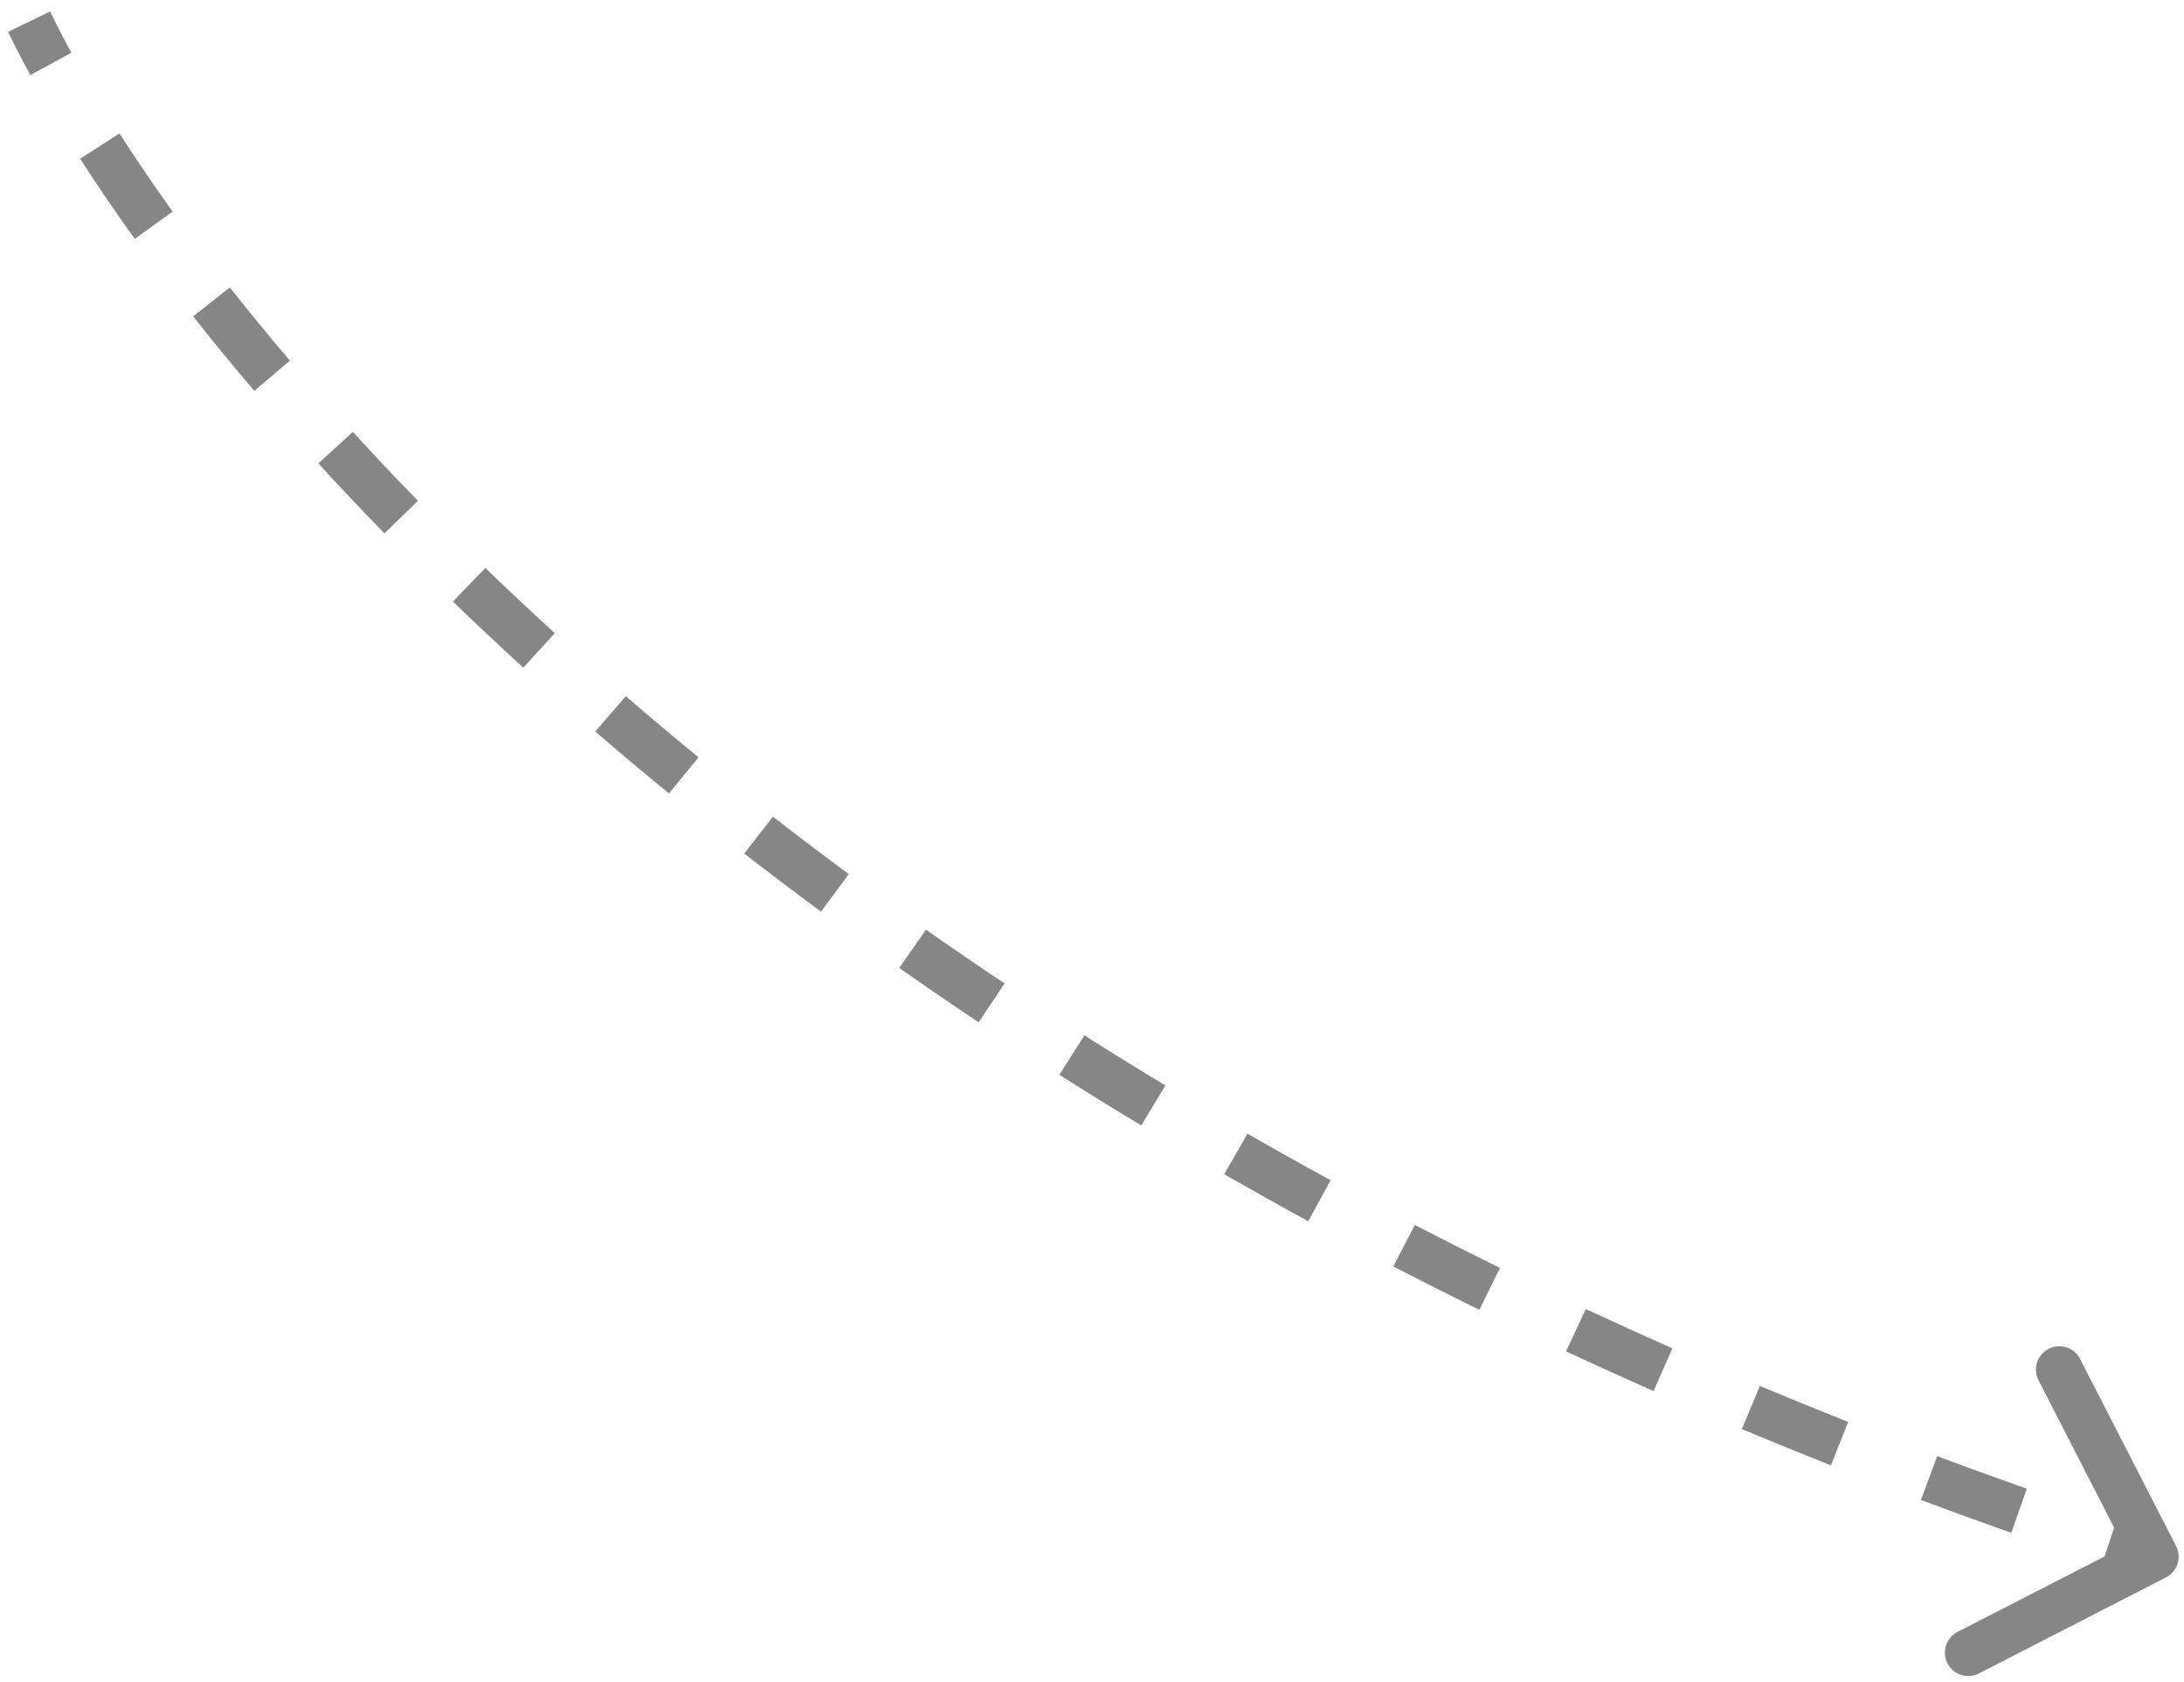 <svg width="187" height="144" viewBox="0 0 187 144" fill="none" xmlns="http://www.w3.org/2000/svg">
<path d="M185.453 135.041C186.436 134.537 186.824 133.332 186.32 132.349L178.103 116.334C177.598 115.351 176.393 114.963 175.41 115.468C174.428 115.972 174.04 117.177 174.544 118.16L181.848 132.395L167.613 139.7C166.63 140.204 166.242 141.409 166.746 142.392C167.25 143.375 168.456 143.763 169.439 143.258L185.453 135.041ZM185.153 131.358C183.843 130.936 182.541 130.511 181.246 130.081L179.986 133.877C181.292 134.311 182.606 134.74 183.928 135.166L185.153 131.358ZM173.541 127.444C170.953 126.532 168.397 125.604 165.873 124.66L164.473 128.407C167.02 129.359 169.599 130.296 172.211 131.217L173.541 127.444ZM158.244 121.725C155.69 120.714 153.171 119.688 150.685 118.648L149.141 122.338C151.65 123.388 154.194 124.424 156.772 125.444L158.244 121.725ZM143.197 115.426C140.688 114.318 138.216 113.195 135.781 112.06L134.091 115.685C136.551 116.832 139.047 117.966 141.58 119.085L143.197 115.426ZM128.431 108.541C125.961 107.328 123.531 106.101 121.139 104.863L119.3 108.415C121.717 109.666 124.172 110.905 126.667 112.131L128.431 108.541ZM113.931 101.034C111.515 99.718 109.142 98.391 106.811 97.054L104.821 100.524C107.178 101.875 109.576 103.217 112.017 104.547L113.931 101.034ZM99.782 92.921C97.425 91.5 95.114 90.07 92.849 88.633L90.706 92.011C92.997 93.464 95.334 94.909 97.716 96.346L99.782 92.921ZM86.016 84.189C83.723 82.66 81.481 81.126 79.289 79.588L76.992 82.862C79.21 84.418 81.478 85.971 83.796 87.517L86.016 84.189ZM72.674 74.828C70.454 73.19 68.289 71.549 66.179 69.91L63.724 73.069C65.861 74.728 68.052 76.388 70.299 78.047L72.674 74.828ZM59.812 64.832C57.673 63.082 55.597 61.336 53.583 59.596L50.969 62.623C53.01 64.386 55.112 66.155 57.278 67.927L59.812 64.832ZM47.505 54.202C45.45 52.328 43.468 50.466 41.557 48.62L38.778 51.496C40.716 53.369 42.727 55.258 44.809 57.157L47.505 54.202ZM35.783 42.872C33.84 40.879 31.983 38.91 30.211 36.972L27.259 39.671C29.06 41.641 30.946 43.641 32.918 45.664L35.783 42.872ZM24.82 30.869C22.998 28.731 21.285 26.64 19.68 24.604L16.539 27.081C18.176 29.158 19.922 31.288 21.776 33.464L24.82 30.869ZM14.785 18.114C13.109 15.784 11.591 13.55 10.228 11.426L6.861 13.586C8.264 15.773 9.822 18.066 11.538 20.45L14.785 18.114ZM6.11 4.512C5.436 3.276 4.83 2.098 4.291 0.983L0.69 2.723C1.259 3.902 1.895 5.138 2.599 6.427L6.11 4.512Z" fill="#868686"/>
</svg>
